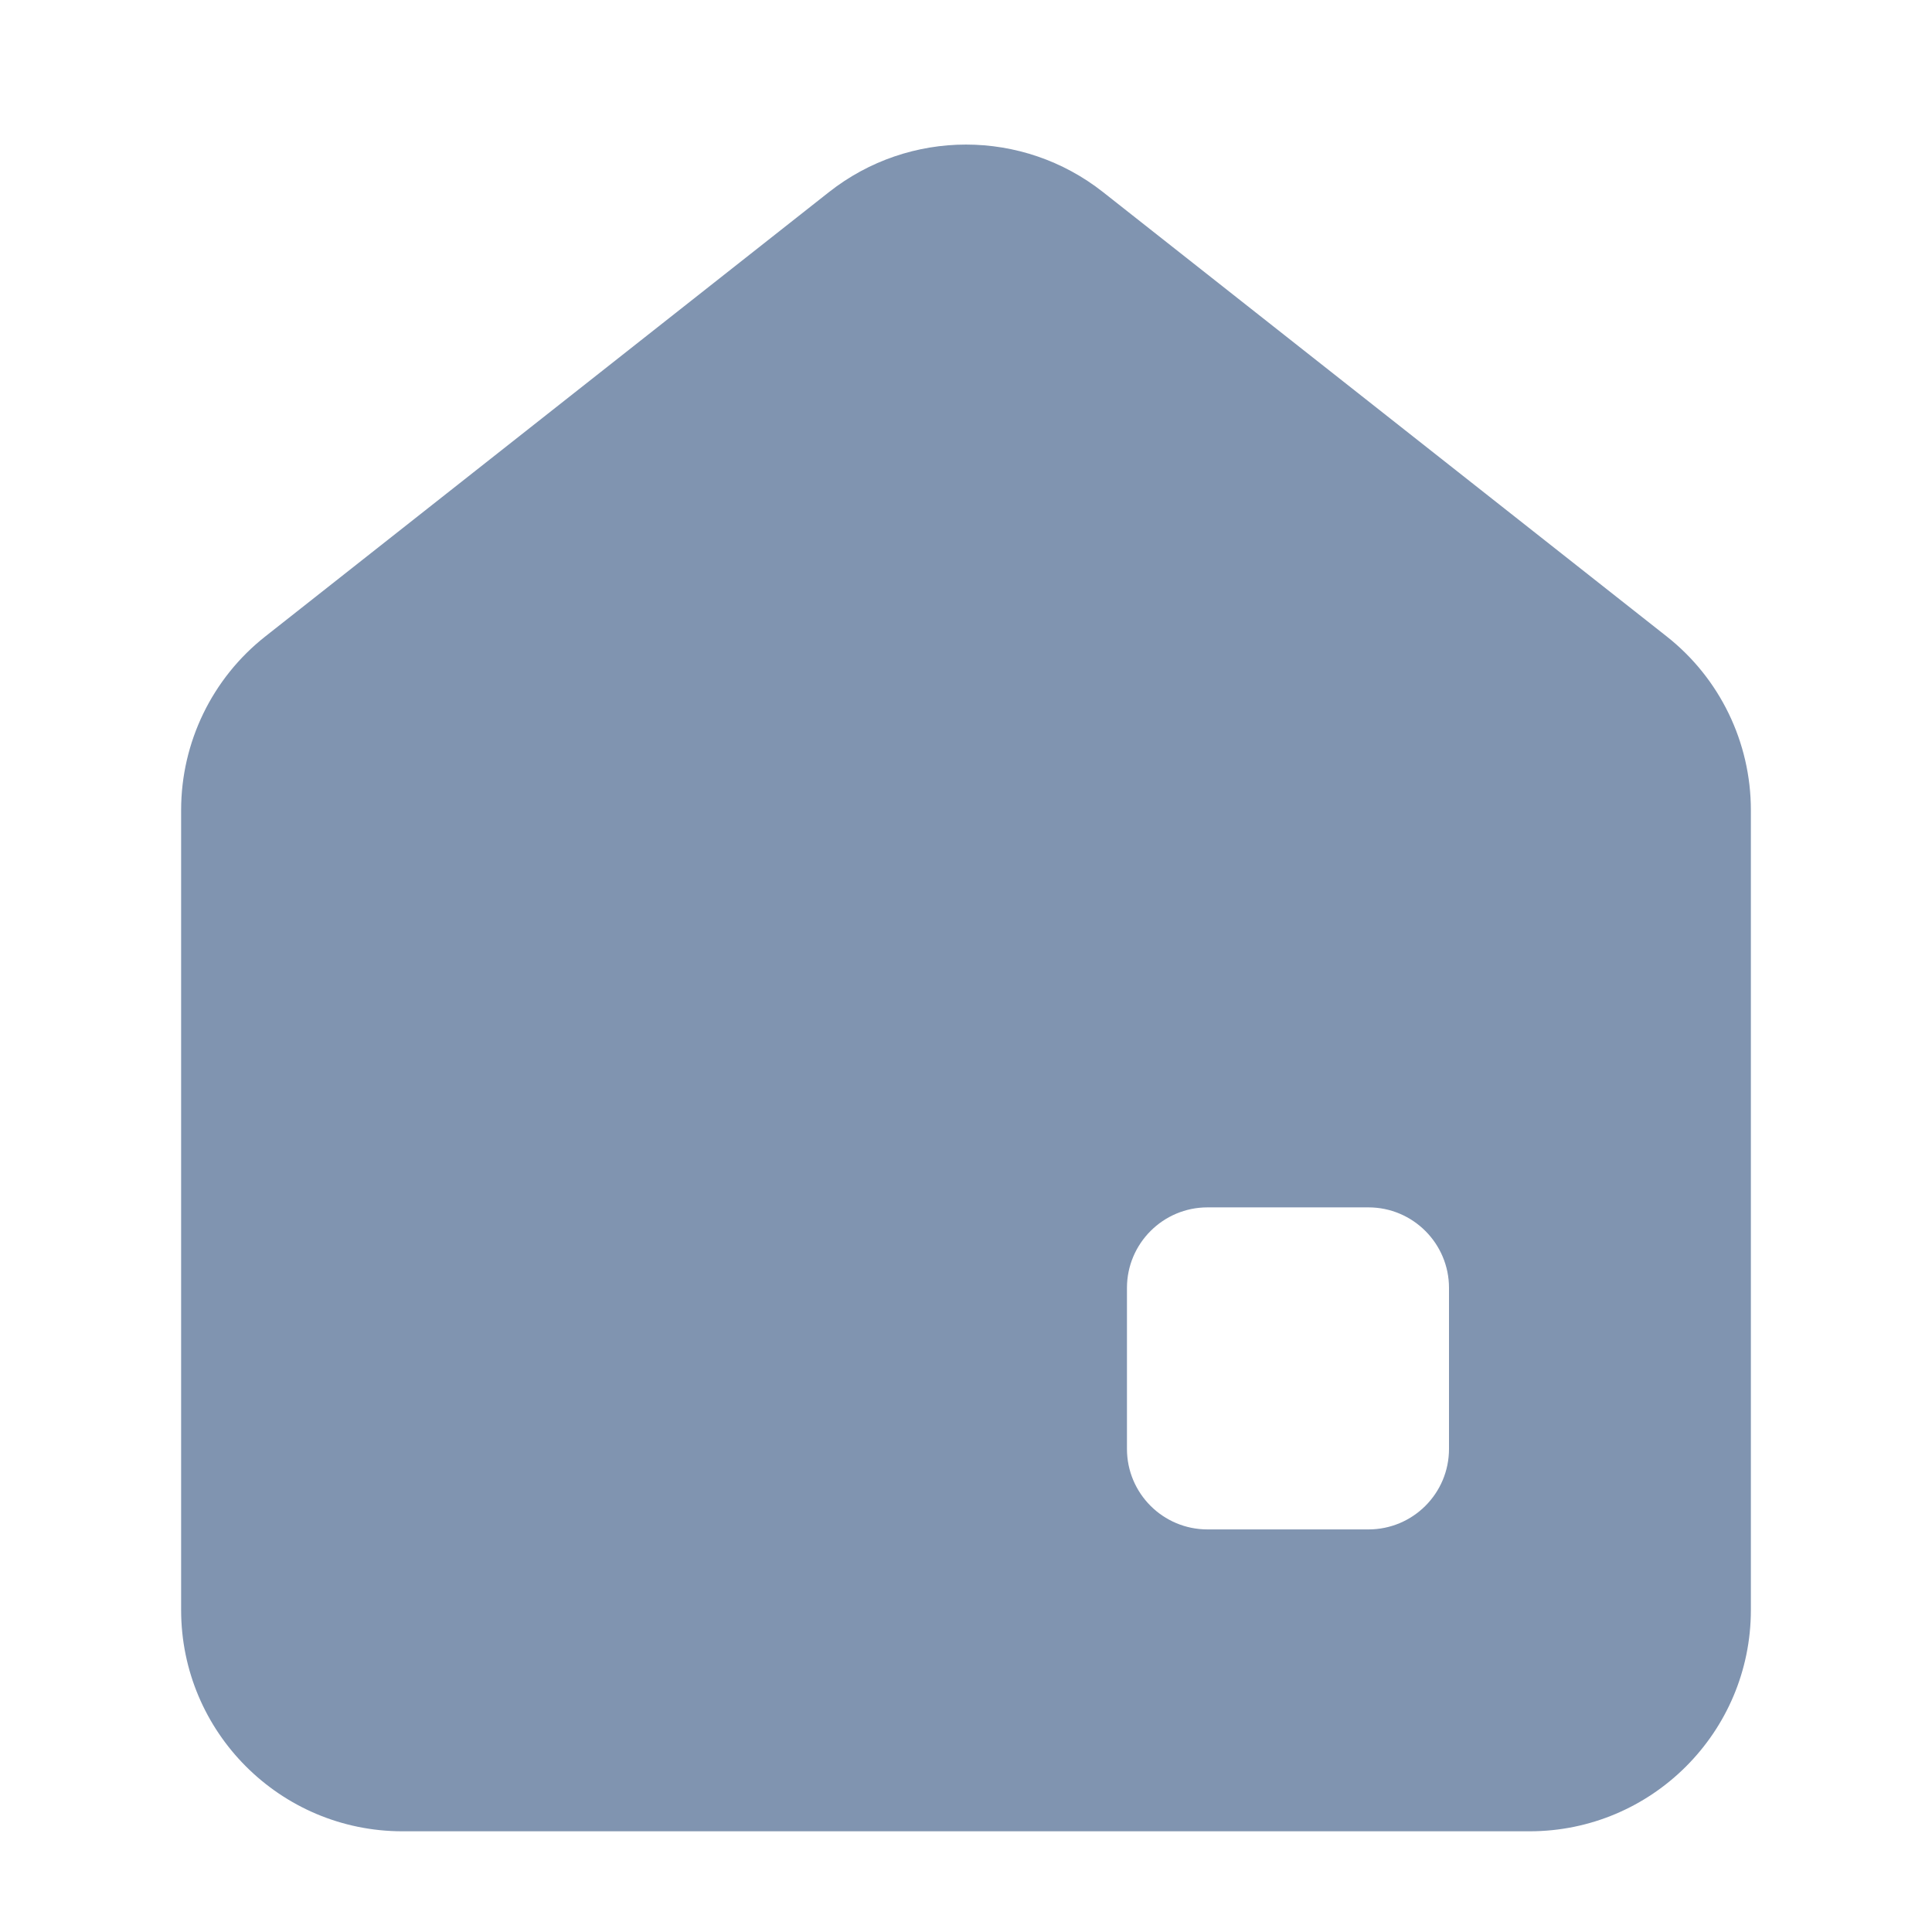 <svg width="16" height="16" viewBox="0 0 16 16" fill="none" xmlns="http://www.w3.org/2000/svg">
<path fill-rule="evenodd" clip-rule="evenodd" d="M9.135 1.591C8.469 1.066 7.531 1.066 6.865 1.591L2.198 5.27C1.757 5.617 1.5 6.148 1.5 6.709V13.333C1.5 14.345 2.321 15.166 3.333 15.166H12.667C13.679 15.166 14.5 14.345 14.5 13.333V6.709C14.5 6.148 14.243 5.617 13.802 5.27L9.135 1.591ZM10 9.999C9.632 9.999 9.333 10.298 9.333 10.666V11.999C9.333 12.368 9.632 12.666 10 12.666H11.333C11.701 12.666 12 12.368 12 11.999V10.666C12 10.298 11.701 9.999 11.333 9.999H10Z" fill="#8094B0"/>
</svg>
